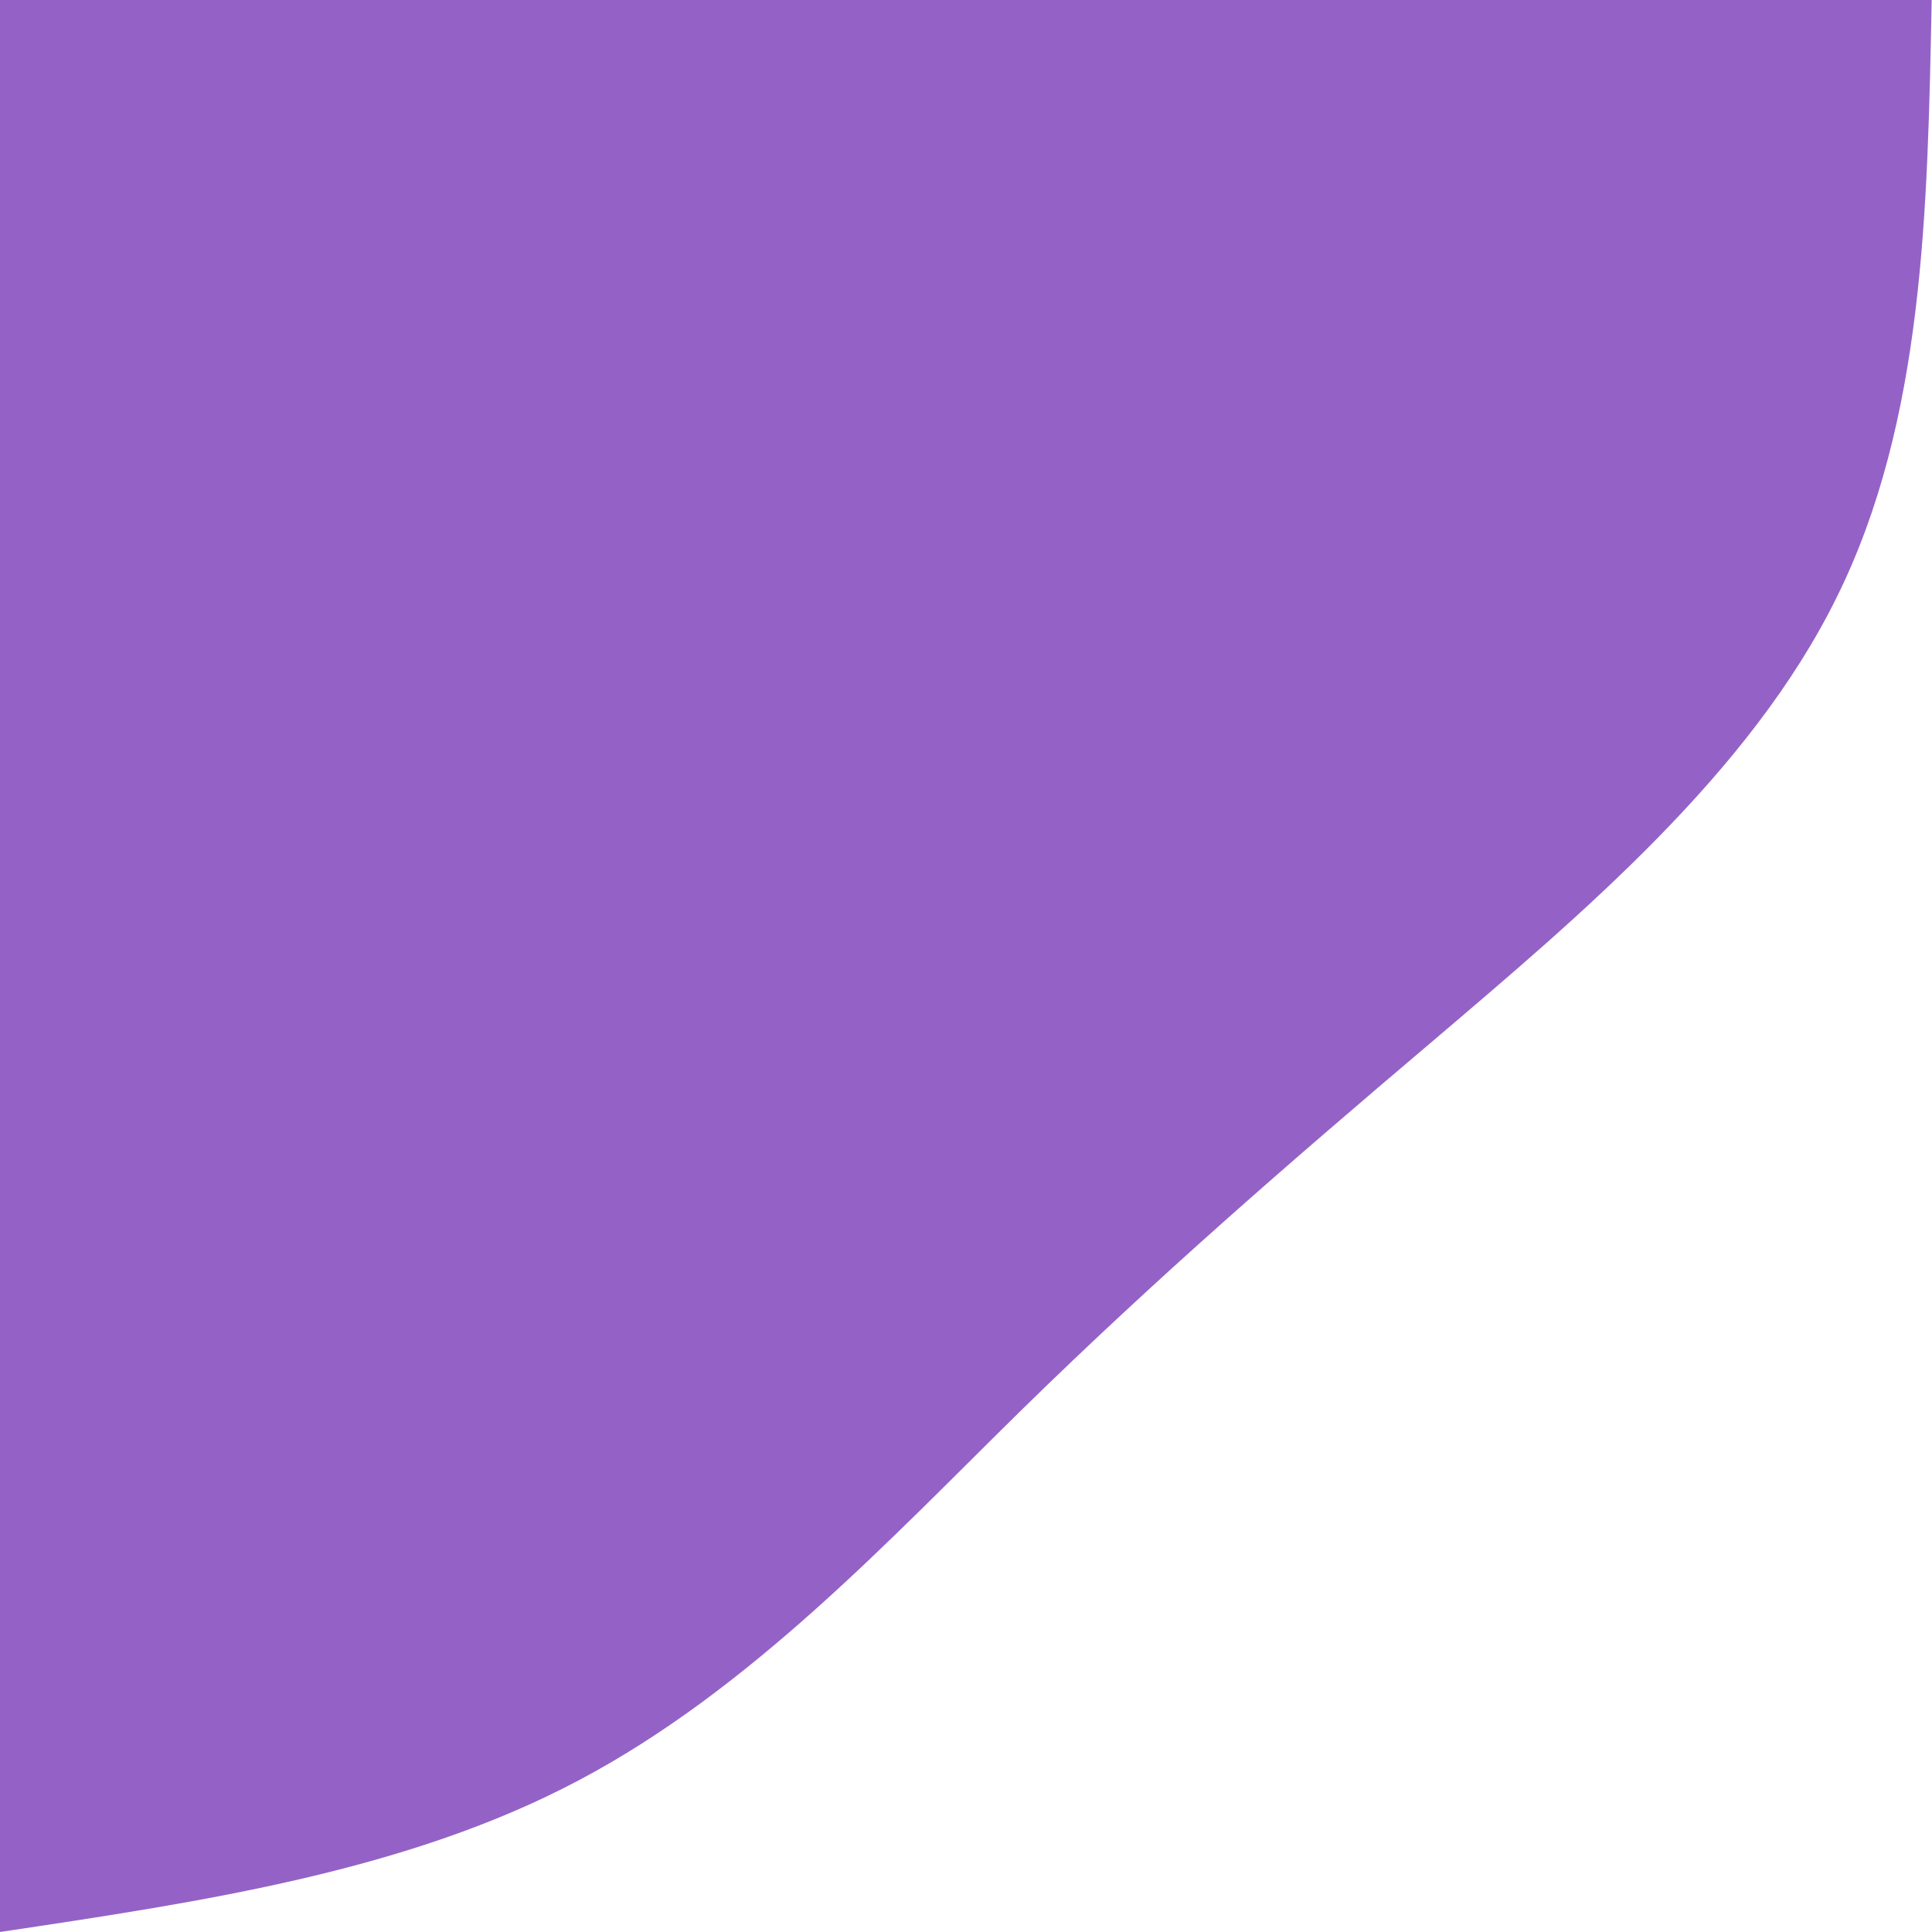 <svg width="480" height="480" viewBox="0 0 480 480" fill="none" xmlns="http://www.w3.org/2000/svg">
<path opacity="0.75" d="M479.925 0C478.888 52.296 477.999 104.593 456.373 148.296C434.895 192 392.827 227.259 355.944 258.667C319.061 289.926 287.362 317.481 254.182 349.926C221.003 382.518 186.341 419.852 143.681 442.37C101.169 464.889 50.511 472.444 0 480V0H479.925Z" fill="#702EB2"/>
</svg>
